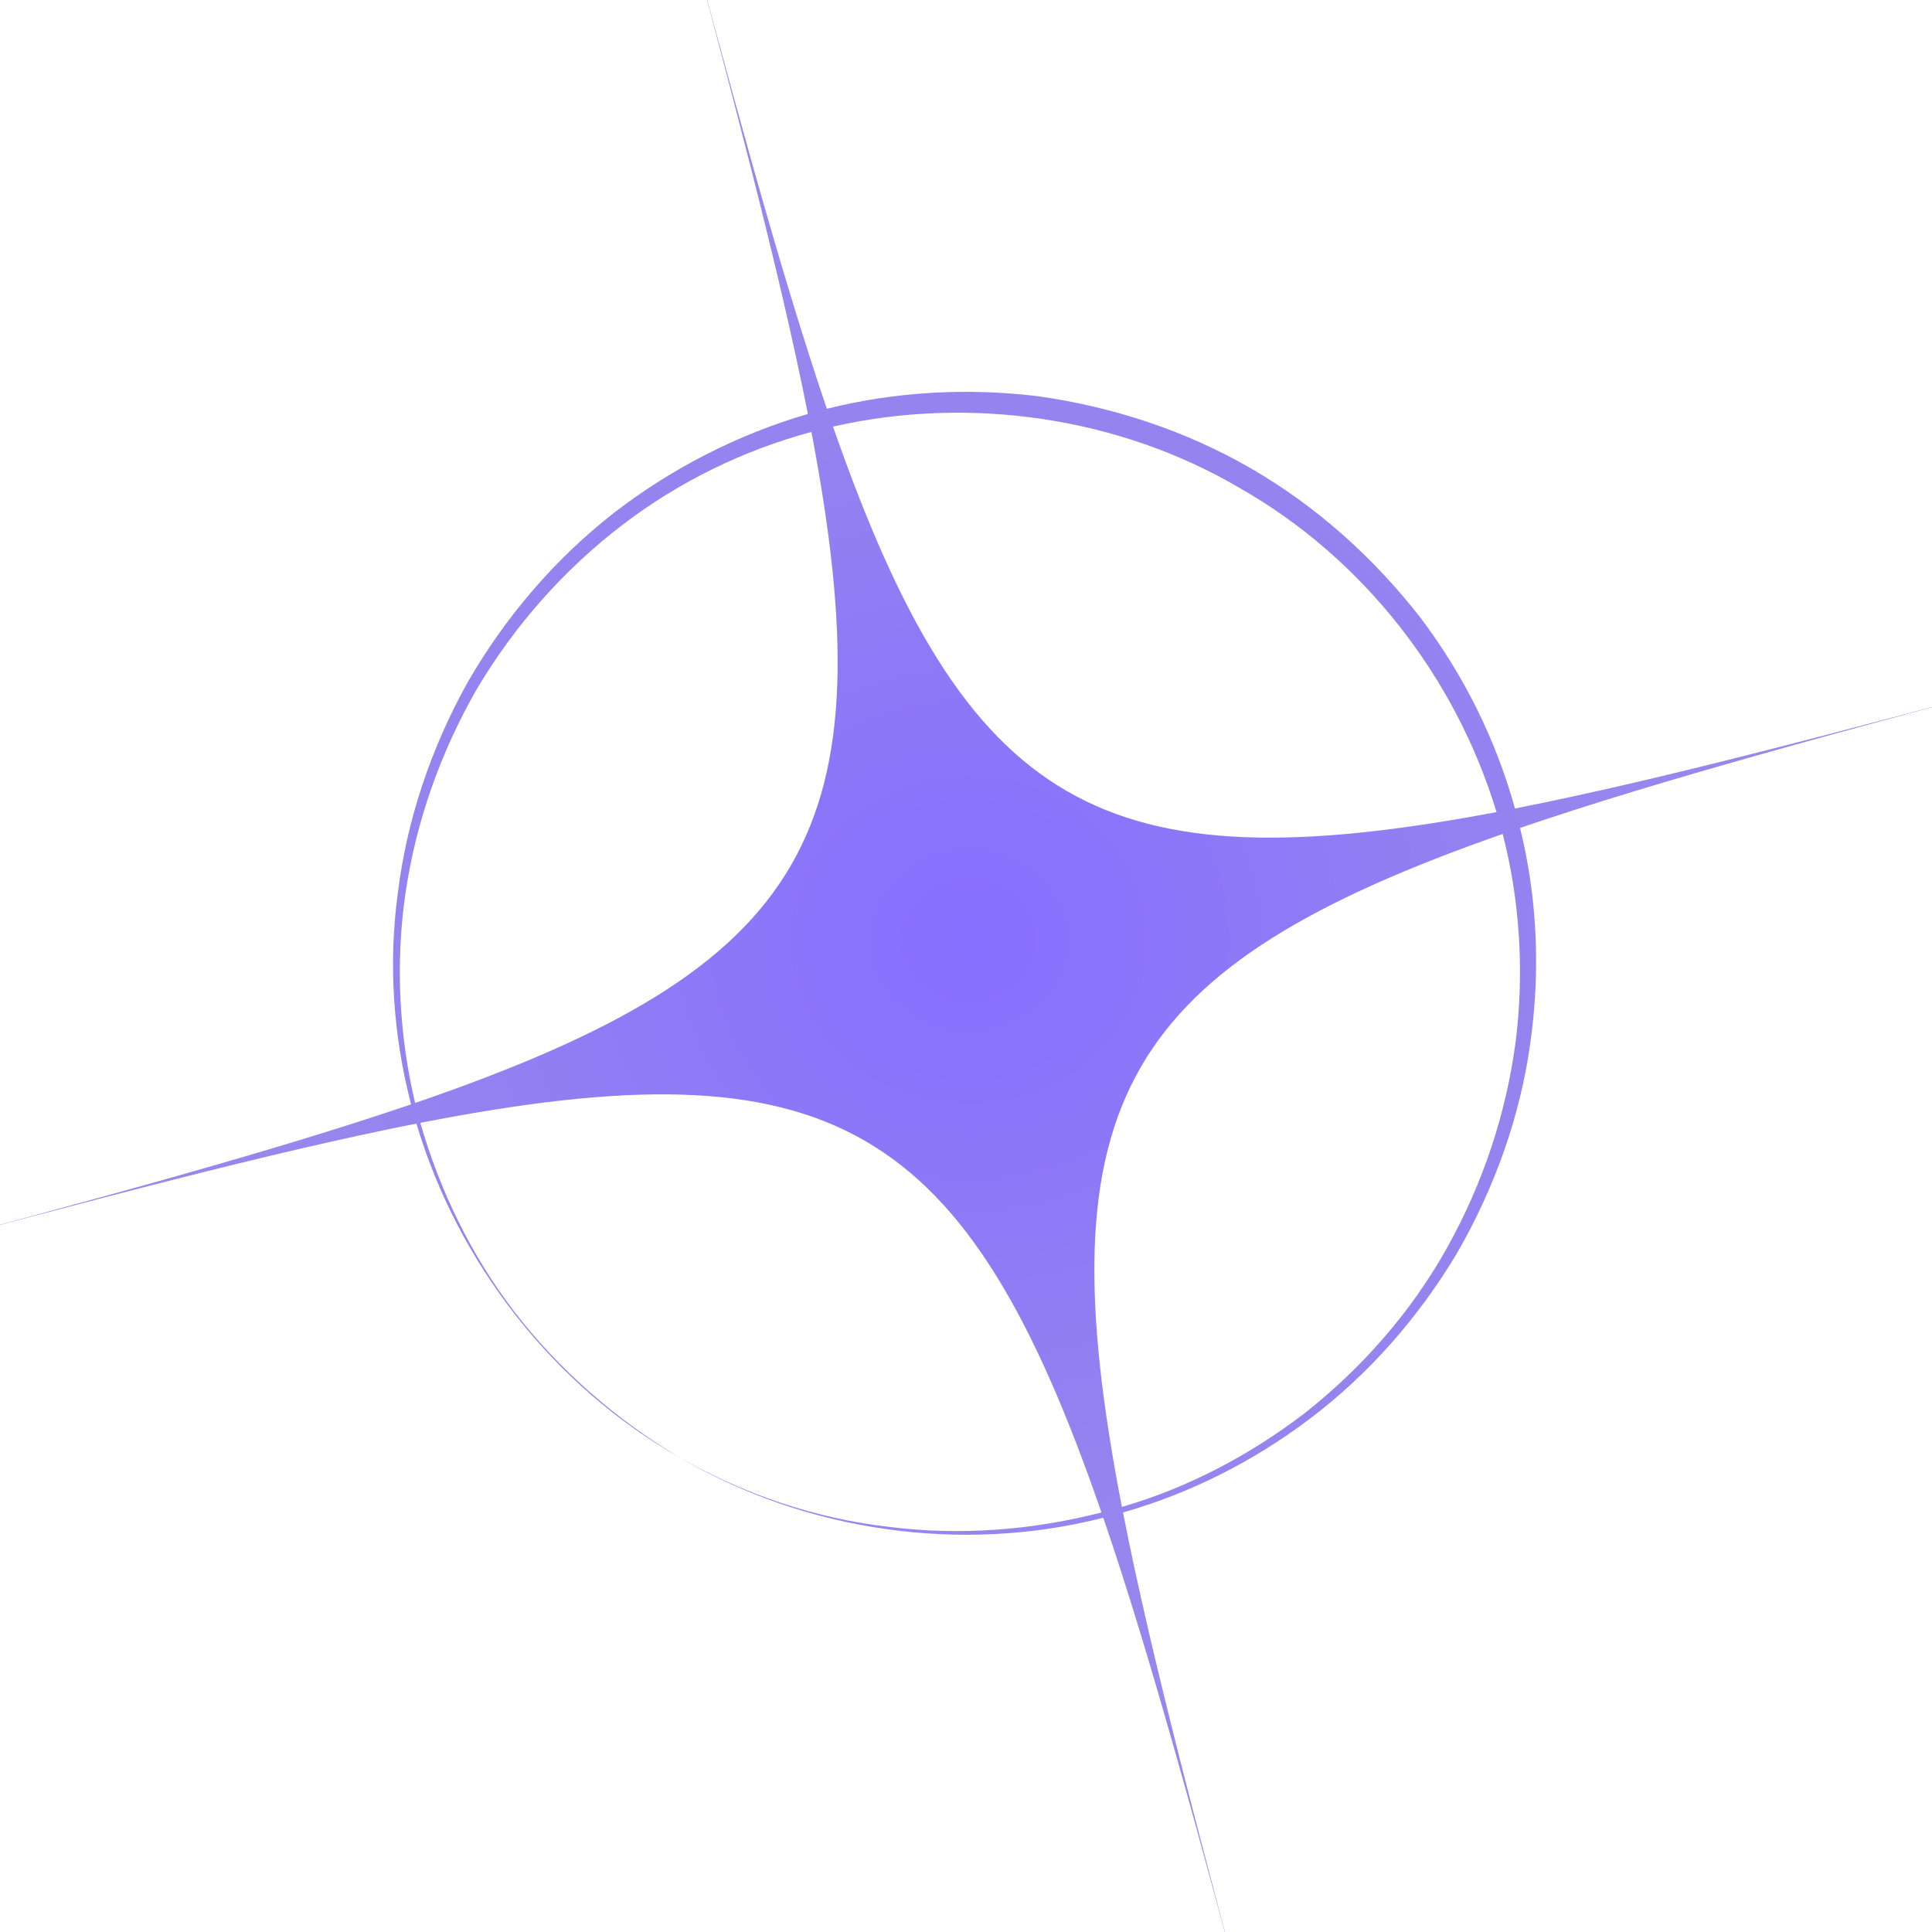 <?xml version="1.0" encoding="UTF-8" standalone="no"?>
<!-- Created with Inkscape (http://www.inkscape.org/) -->

<svg
   width="500"
   height="500"
   viewBox="0 0 132.292 132.292"
   version="1.1"
   id="svg1"
   inkscape:version="1.3.2 (091e20ef0f, 2023-11-25)"
   sodipodi:docname="astrality-logo.svg"
   inkscape:export-filename="astrality-logo.png"
   inkscape:export-xdpi="96"
   inkscape:export-ydpi="96"
   xmlns:inkscape="http://www.inkscape.org/namespaces/inkscape"
   xmlns:sodipodi="http://sodipodi.sourceforge.net/DTD/sodipodi-0.dtd"
   xmlns="http://www.w3.org/2000/svg"
   xmlns:svg="http://www.w3.org/2000/svg">
  <sodipodi:namedview
     id="namedview1"
     pagecolor="#505050"
     bordercolor="#ffffff"
     borderopacity="1"
     inkscape:showpageshadow="0"
     inkscape:pageopacity="0"
     inkscape:pagecheckerboard="1"
     inkscape:deskcolor="#d1d1d1"
     inkscape:document-units="mm"
     inkscape:zoom="0.97134925"
     inkscape:cx="290.31782"
     inkscape:cy="377.31022"
     inkscape:window-width="1908"
     inkscape:window-height="975"
     inkscape:window-x="6"
     inkscape:window-y="6"
     inkscape:window-maximized="1"
     inkscape:current-layer="layer1" />
  <defs
     id="defs1">
    <radialGradient
       id="paint1_radial_2781_103"
       cx="0"
       cy="0"
       r="1"
       gradientUnits="userSpaceOnUse"
       gradientTransform="matrix(0,-41.999,44.952,0,66.352,64.352)">
      <stop
         stop-color="#866EFF"
         id="stop5" />
      <stop
         offset="1"
         stop-color="#9786ED"
         id="stop6" />
    </radialGradient>
  </defs>
  <g
     inkscape:label="Layer 1"
     inkscape:groupmode="layer"
     id="layer1">
    <path
       fill-rule="evenodd"
       clip-rule="evenodd"
       d="m 75.546,103.927 c 3.313,9.665 6.643,22.089 10.844,37.767 -4.201,-15.678 -7.531,-28.102 -9.493,-38.13 4.579,-1.302 8.866,-3.464 12.709,-6.351 4.107,-3.084 7.533,-7.007 10.156,-11.395 2.556,-4.426 4.345,-9.384 5.031,-14.443 0.692,-4.896 0.472,-9.91 -0.709,-14.683 9.642,-3.296 22.018,-6.612 37.613,-10.791 -15.59,4.178 -27.963,7.493 -37.962,9.46 -1.295,-4.694 -3.515,-9.175 -6.525,-13.134 C 94.019,38.151 90.135,34.657 85.641,32.063 81.148,29.469 76.179,27.852 71.054,27.128 66.252,26.546 61.279,26.815 56.619,27.993 53.347,18.381 50.05,6.075 45.902,-9.403 c 4.149,15.48 7.447,27.789 9.418,37.749 -4.847,1.414 -9.38,3.756 -13.301,6.788 -4.077,3.19 -7.437,7.152 -9.993,11.578 -2.489,4.465 -4.172,9.395 -4.791,14.492 -0.652,4.816 -0.304,9.723 0.913,14.415 -9.634,3.289 -21.99,6.6 -37.553,10.77 15.569,-4.172 27.929,-7.483 37.919,-9.452 2.843,9.558 9.377,17.959 18.018,22.861 8.625,5.068 19.284,6.615 29.011,4.129 z m 1.276,-0.742 c 4.547,-1.317 8.774,-3.56 12.498,-6.405 3.932,-3.095 7.321,-6.95 9.77,-11.348 2.451,-4.398 4.056,-9.193 4.703,-14.185 0.579,-4.686 0.288,-9.549 -0.897,-14.143 -13.004,4.551 -20.834,9.13 -24.776,15.956 -4.008,6.941 -3.992,16.206 -1.299,30.126 z M 102.474,55.606 C 99.661,46.337 93.316,38.195 84.867,33.404 76.618,28.555 66.42,27.081 57.038,29.209 c 4.573,13.115 9.162,21.003 16.021,24.963 6.823,3.939 15.889,3.991 29.415,1.434 z M 55.561,29.576 c -4.655,1.256 -9.06,3.401 -12.93,6.358 -4,3.056 -7.349,6.845 -9.933,11.165 -2.517,4.359 -4.229,9.183 -4.943,14.136 -0.68,4.722 -0.428,9.657 0.669,14.29 13.586,-4.663 21.71,-9.299 25.749,-16.293 3.961,-6.863 3.991,-15.997 1.388,-29.656 z M 28.78,76.886 c 14.102,-2.757 23.457,-2.805 30.453,1.234 6.943,4.008 11.56,12.04 16.188,25.444 -4.753,1.225 -9.773,1.605 -14.634,0.975 -5.031,-0.58 -9.96,-2.263 -14.318,-4.78 -4.321,-2.584 -8.244,-6.011 -11.3,-10.011 -2.913,-3.813 -5.064,-8.242 -6.388,-12.863 z"
       fill="url(#paint1_radial_2781_103)"
       id="path2"
       style="fill:url(#paint1_radial_2781_103);stroke-width:1.333" />
  </g>
</svg>
